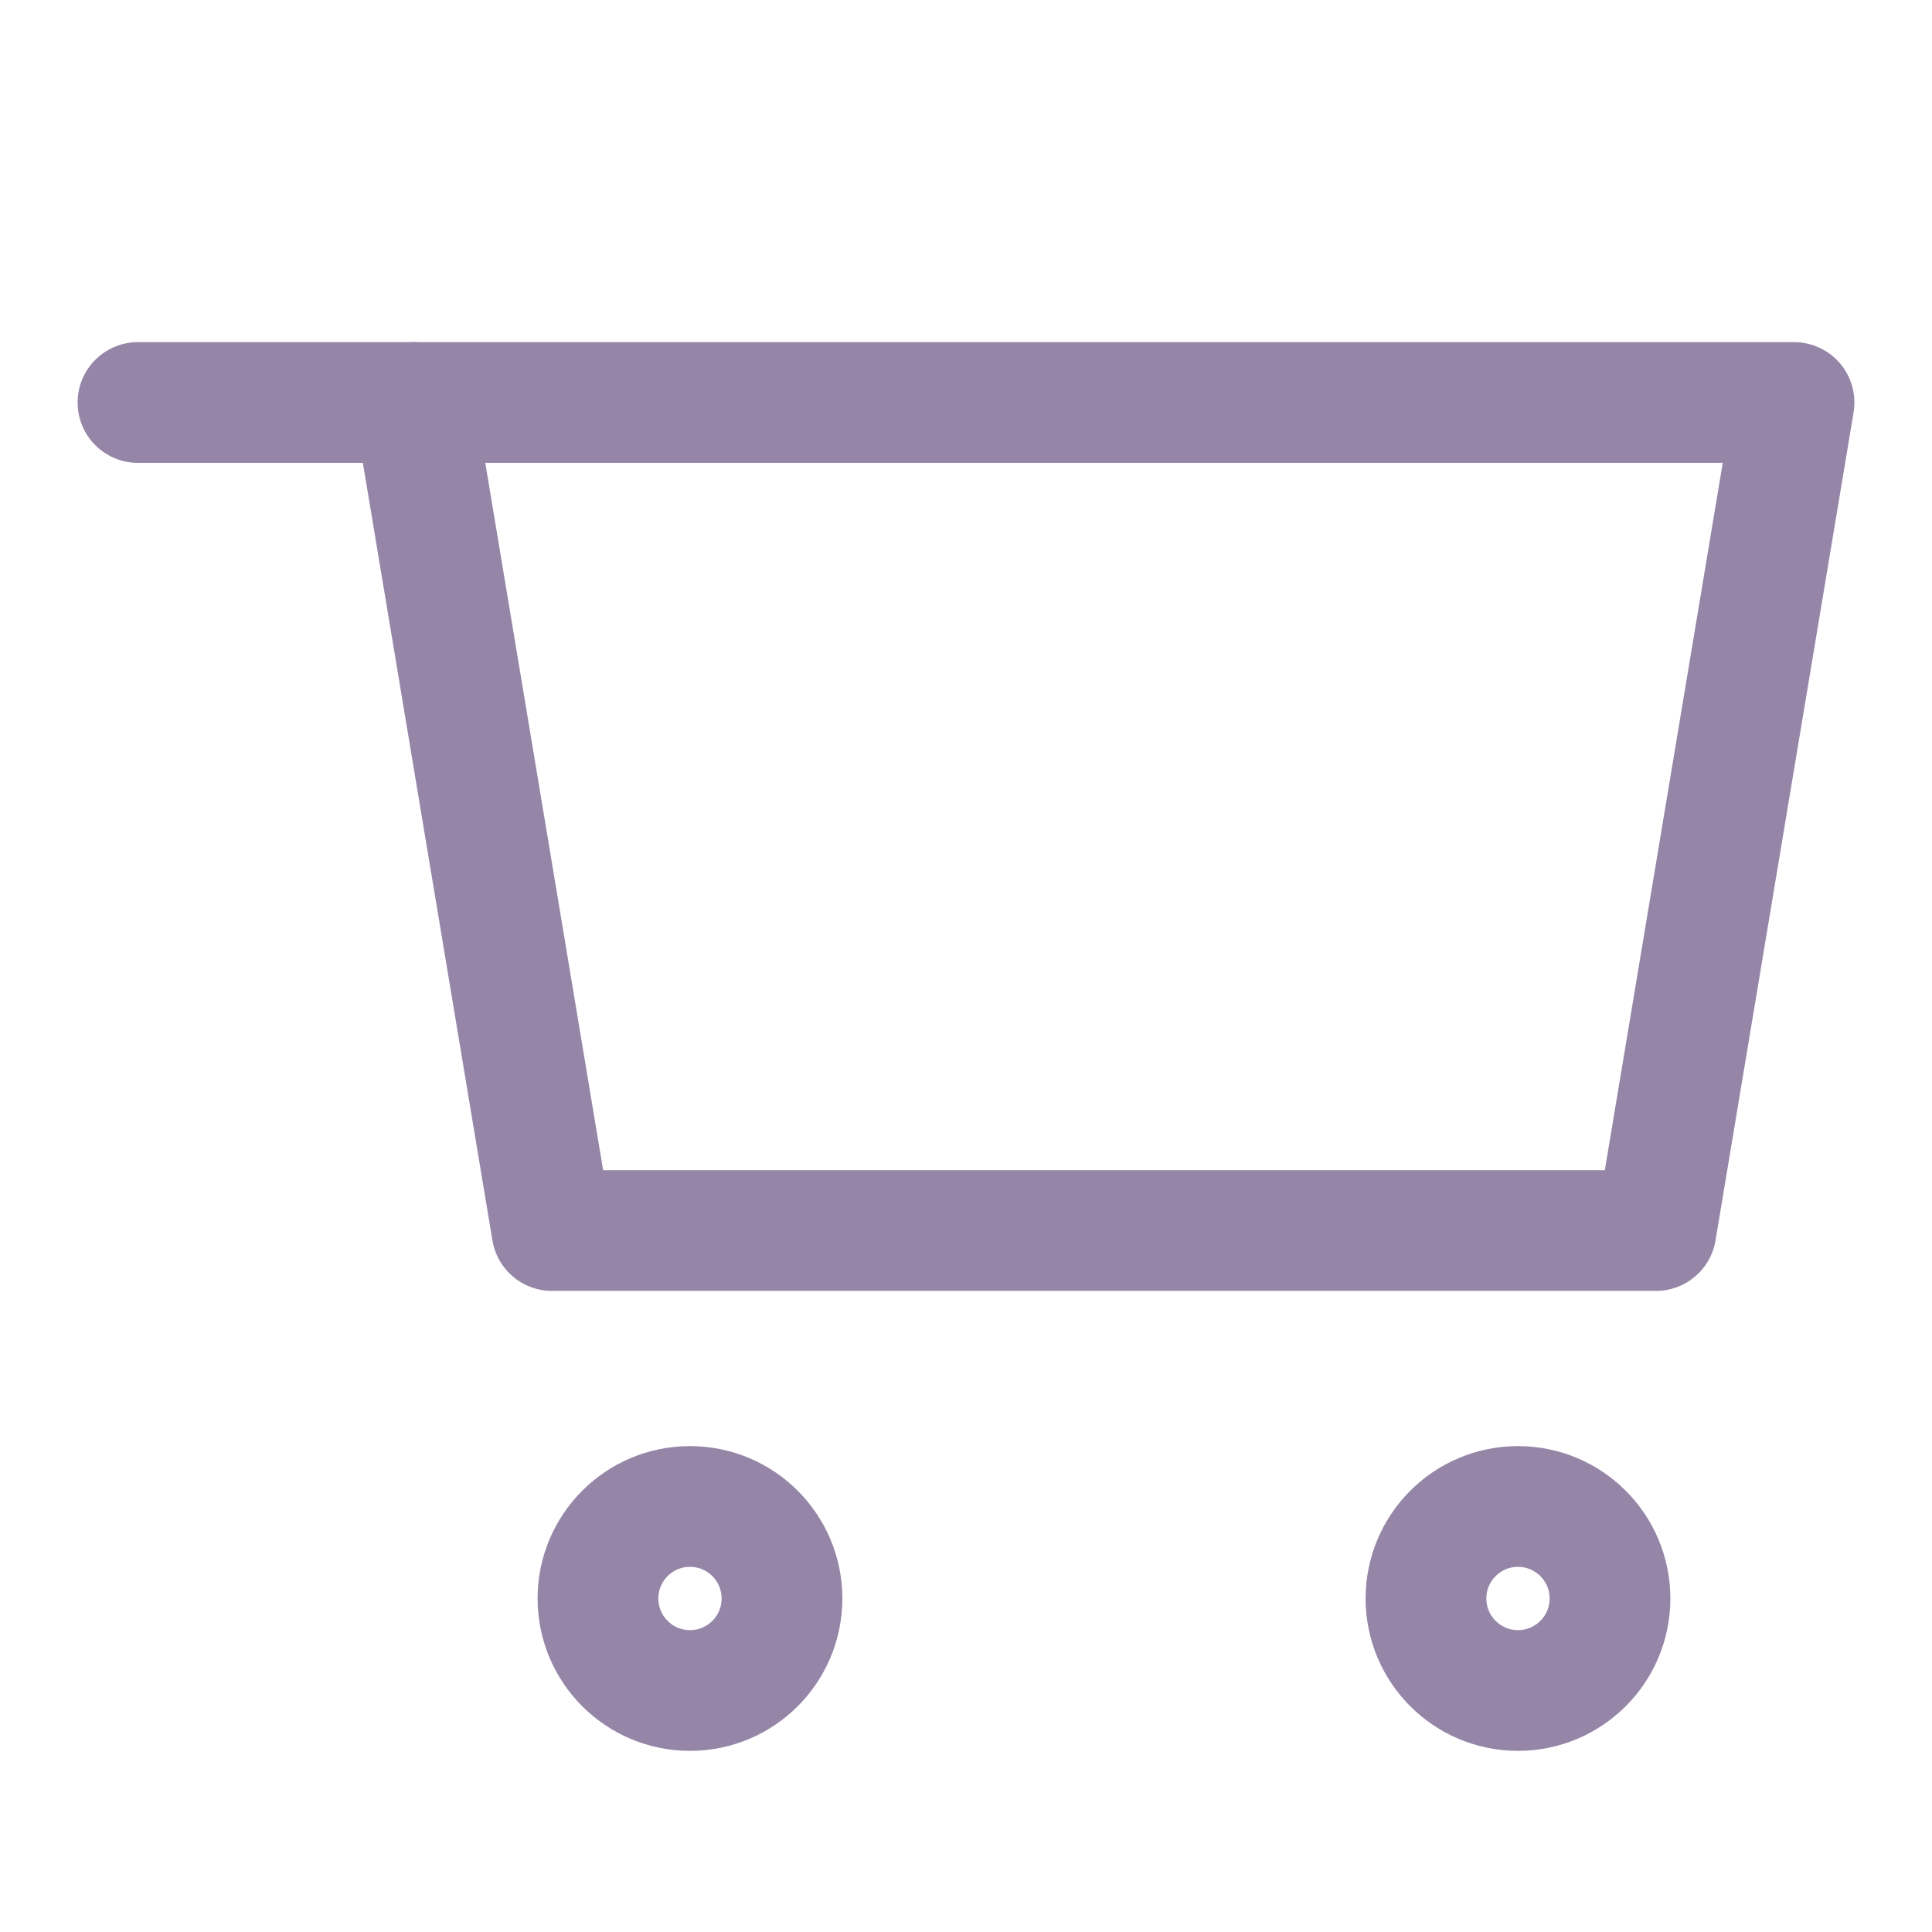 <svg width="24" height="24" viewBox="0 0 24 24" fill="none" xmlns="http://www.w3.org/2000/svg">
<path d="M5.143 5H22.286L20.571 15.286H6.857L5.143 5Z" stroke="#9586A8" stroke-width="1.5" stroke-linecap="round" stroke-linejoin="round"/>
<path d="M8.571 21C9.203 21 9.714 20.488 9.714 19.857C9.714 19.226 9.203 18.714 8.571 18.714C7.94 18.714 7.428 19.226 7.428 19.857C7.428 20.488 7.94 21 8.571 21Z" stroke="#9586A8" stroke-width="1.5" stroke-linecap="round" stroke-linejoin="round"/>
<path d="M18.857 21C19.488 21 20 20.488 20 19.857C20 19.226 19.488 18.714 18.857 18.714C18.226 18.714 17.714 19.226 17.714 19.857C17.714 20.488 18.226 21 18.857 21Z" stroke="#9586A8" stroke-width="1.5" stroke-linecap="round" stroke-linejoin="round"/>
<path d="M5.143 5H1.714" stroke="#9586A8" stroke-width="1.5" stroke-linecap="round" stroke-linejoin="round"/>
</svg>
